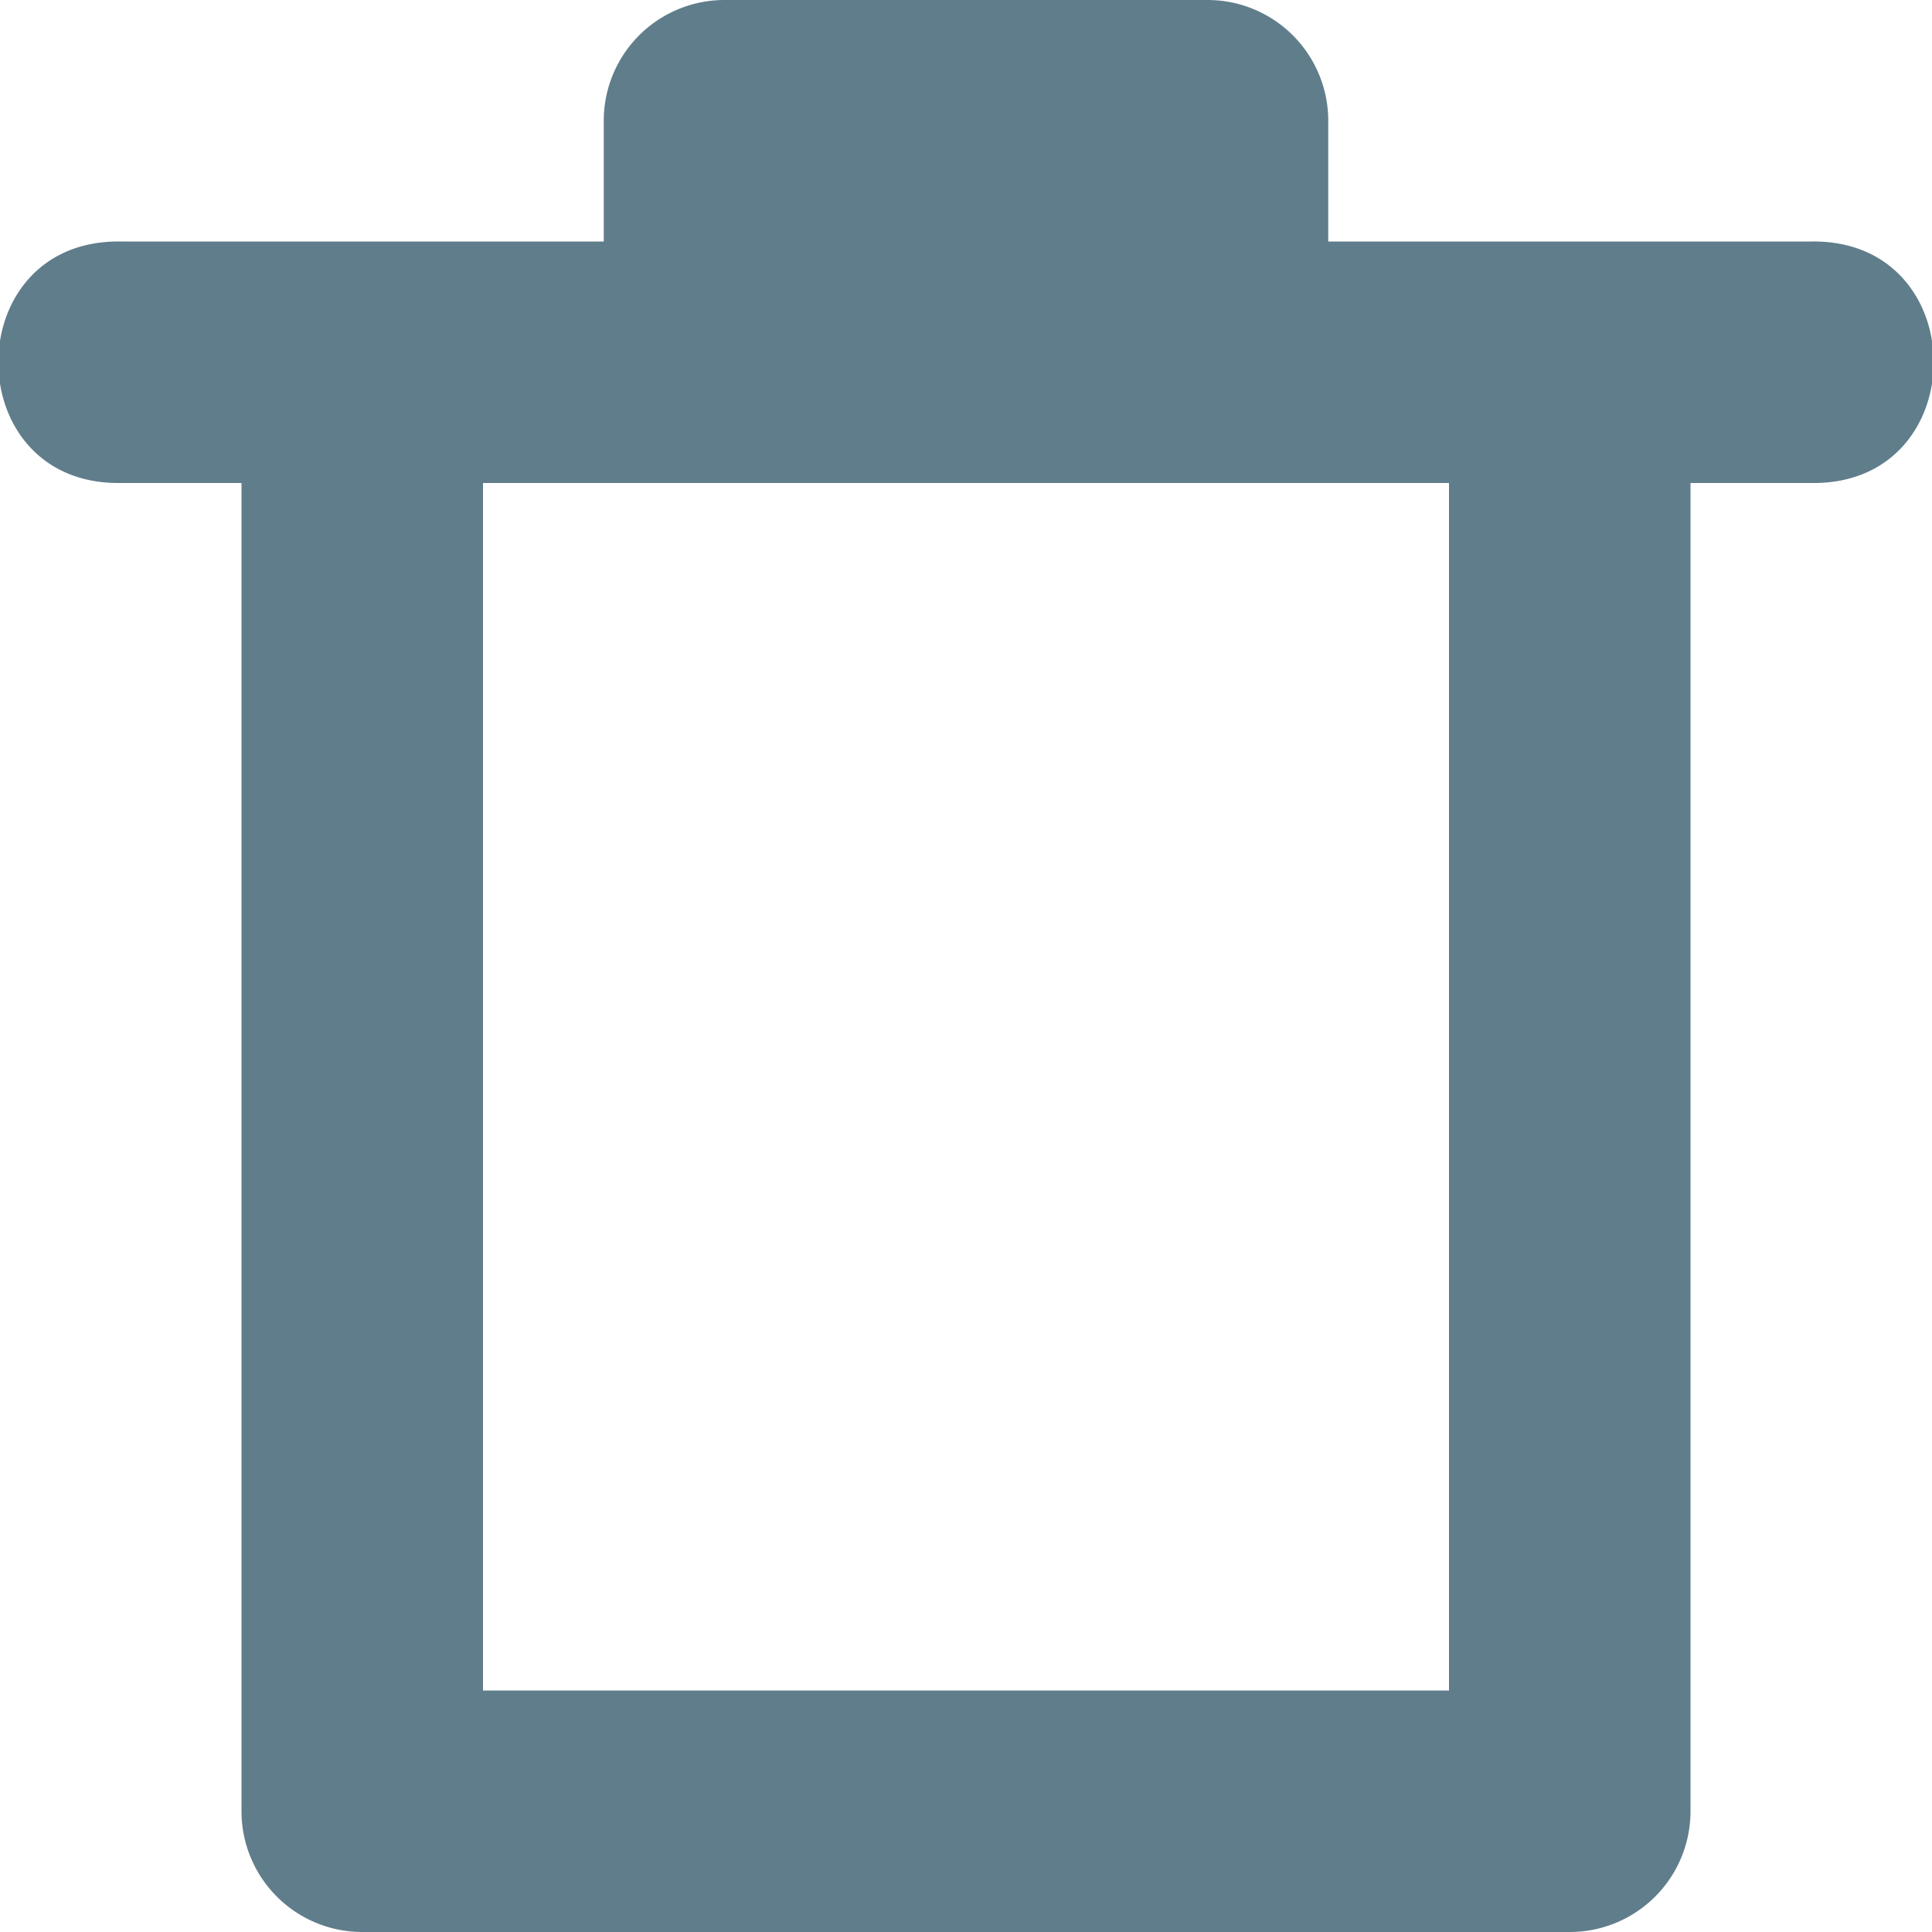 <svg xmlns="http://www.w3.org/2000/svg" height="16" width="16">
    <path d="M6 0a1 1 0 0 0-1 1v1H1C-.352 1.98-.352 4.02 1 4h1v11a1 1 0 0 0 1 1h10a1 1 0 0 0 1-1V4h1c1.352.02 1.352-2.02 0-2h-4V1a1 1 0 0 0-1-1zM4 4h8v10H4z" fill-rule="evenodd" fill="#607d8b"/>
</svg>

